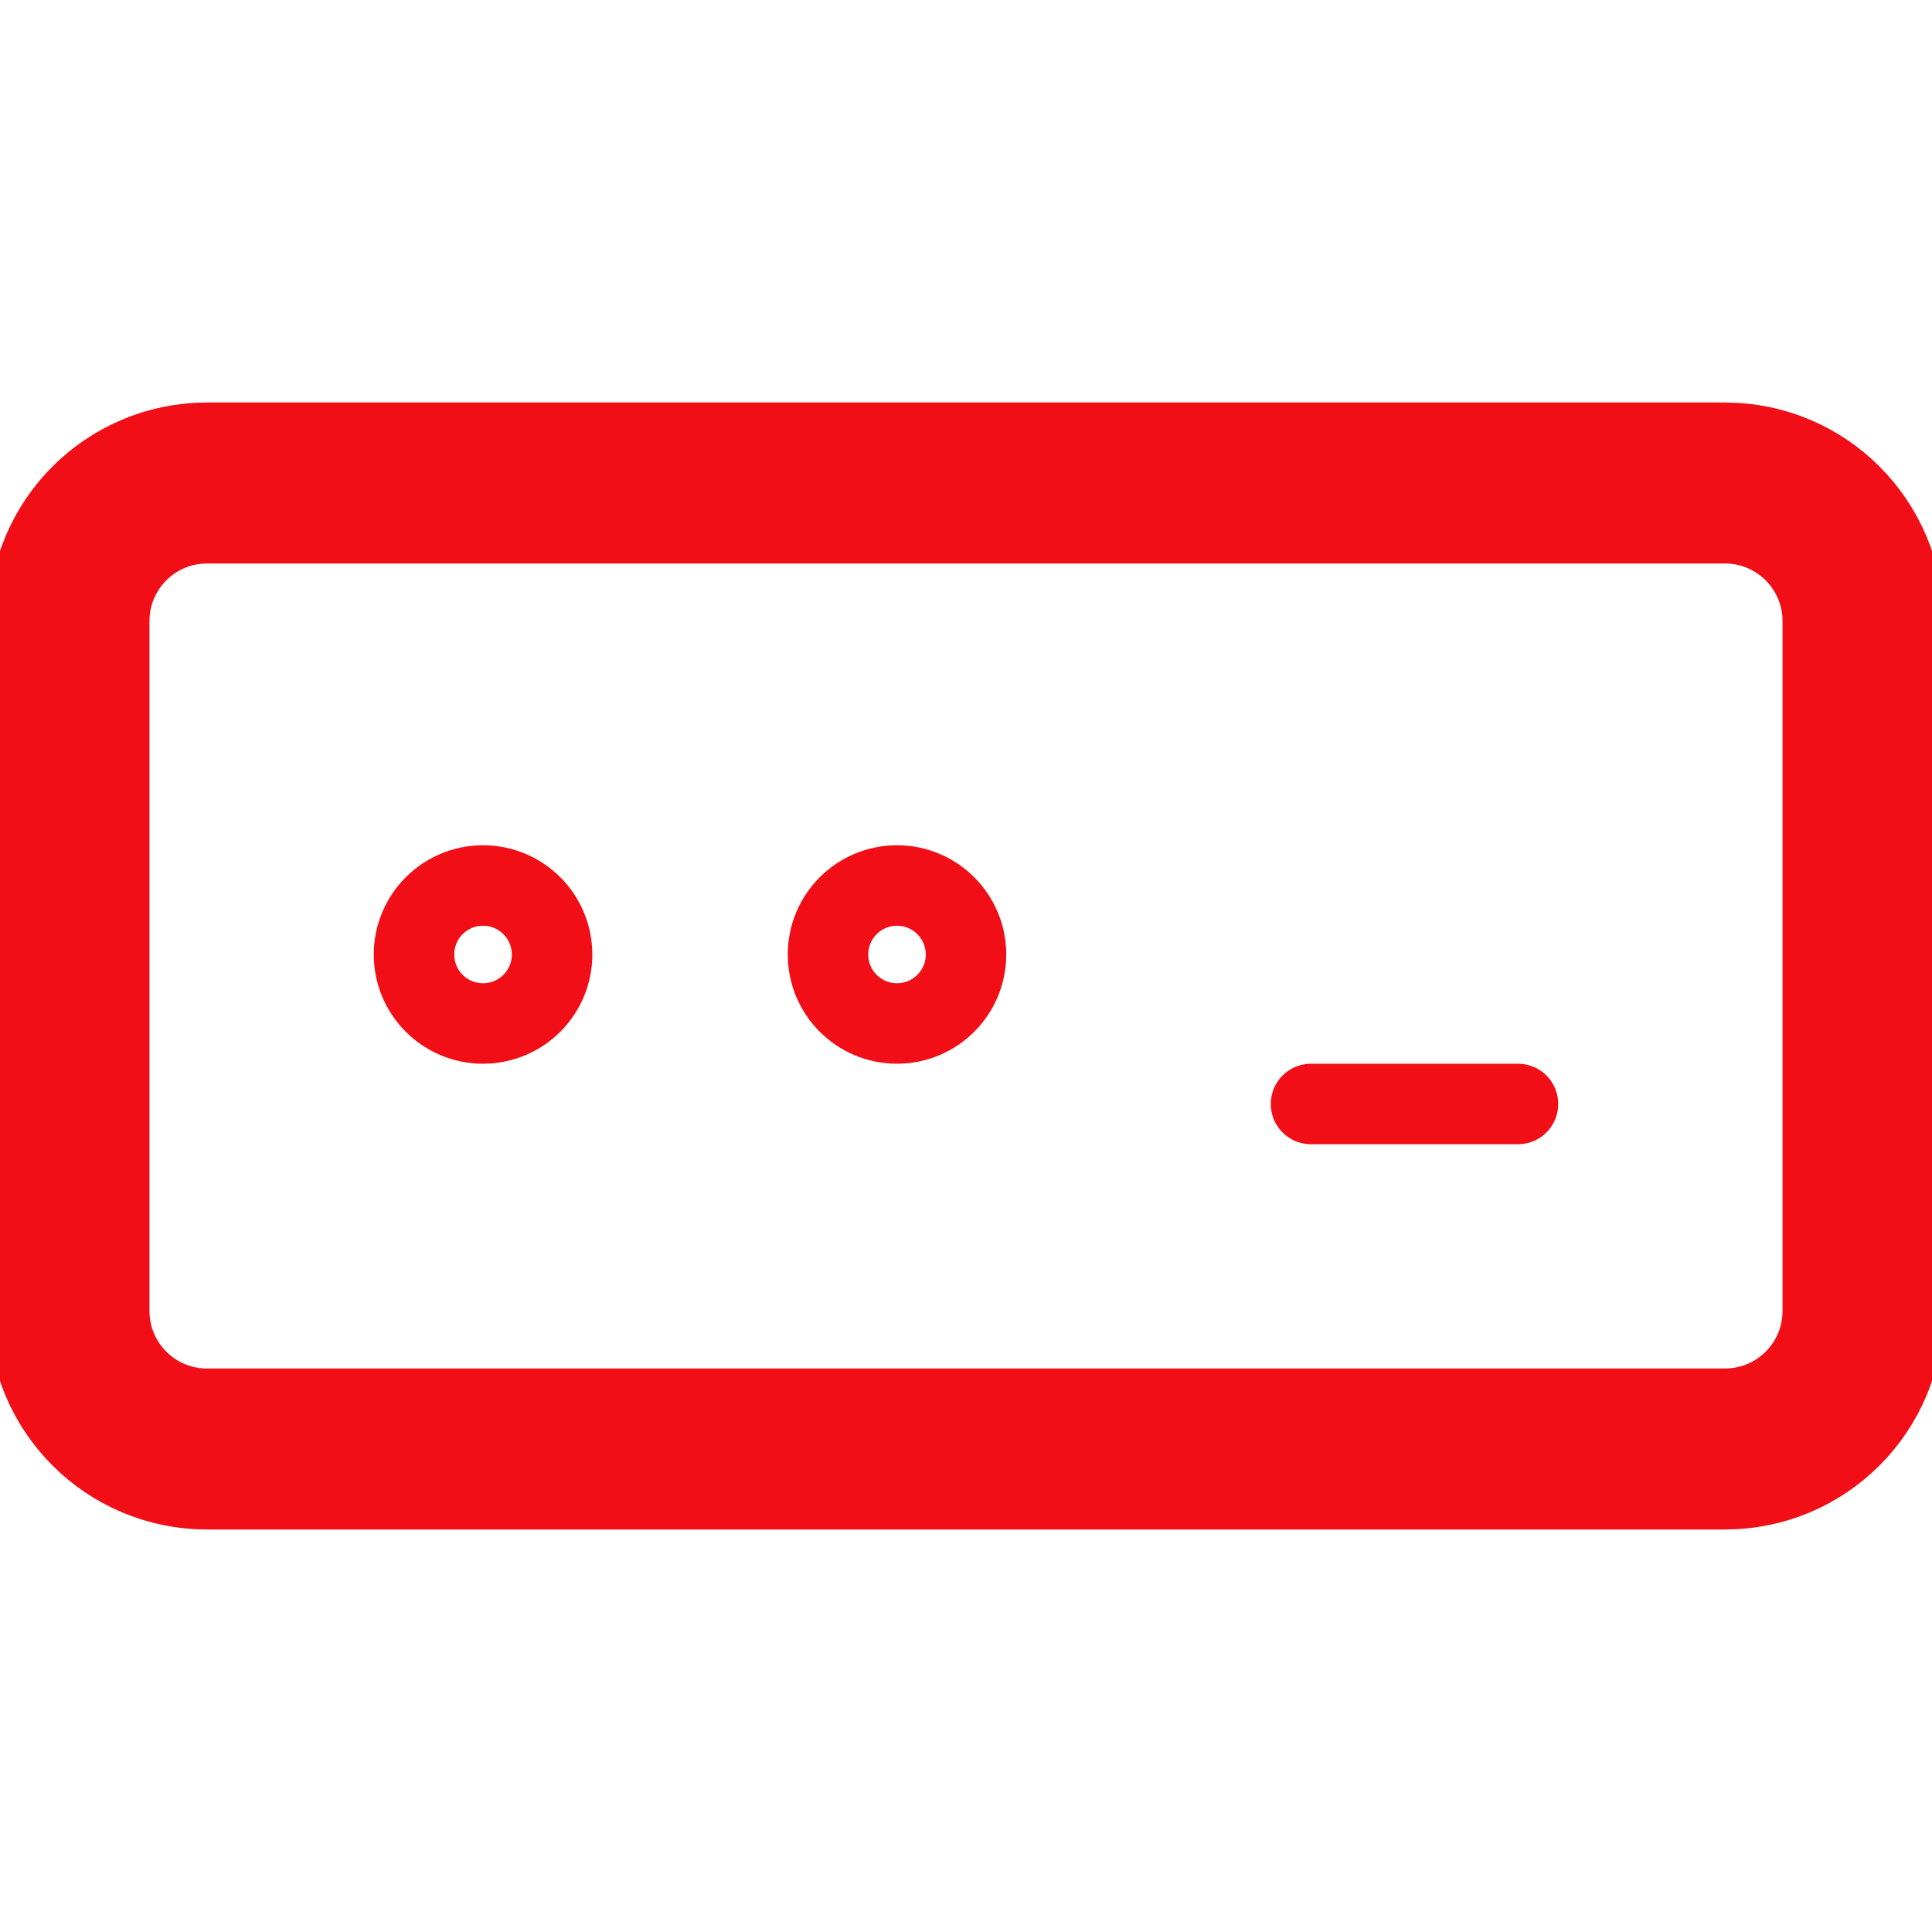 <svg width="24" height="24" viewBox="0 0 24 24" fill="none" xmlns="http://www.w3.org/2000/svg">
<g clip-path="url(#clip0_10_16559)">
<path d="M21.428 6H2.571C1.625 6 0.857 6.768 0.857 7.714V16.286C0.857 17.233 1.625 18 2.571 18H21.428C22.375 18 23.143 17.233 23.143 16.286V7.714C23.143 6.768 22.375 6 21.428 6Z" stroke="#F20E17" stroke-width="2" stroke-linecap="round" stroke-linejoin="round"/>
<path d="M6 12.714C6.474 12.714 6.858 12.331 6.858 11.857C6.858 11.384 6.474 11 6 11C5.527 11 5.143 11.384 5.143 11.857C5.143 12.331 5.527 12.714 6 12.714Z" stroke="#F20E17" stroke-linecap="round" stroke-linejoin="round"/>
<path d="M11.143 12.714C11.616 12.714 12 12.331 12 11.857C12 11.384 11.616 11 11.143 11C10.669 11 10.286 11.384 10.286 11.857C10.286 12.331 10.669 12.714 11.143 12.714Z" stroke="#F20E17" stroke-linecap="round" stroke-linejoin="round"/>
<path d="M16.286 13.714H18.857" stroke="#F20E17" stroke-linecap="round" stroke-linejoin="round"/>
</g>
<defs>
<clipPath id="clip0_10_16559">
<rect width="24" height="24" fill="white"/>
</clipPath>
</defs>
</svg>
